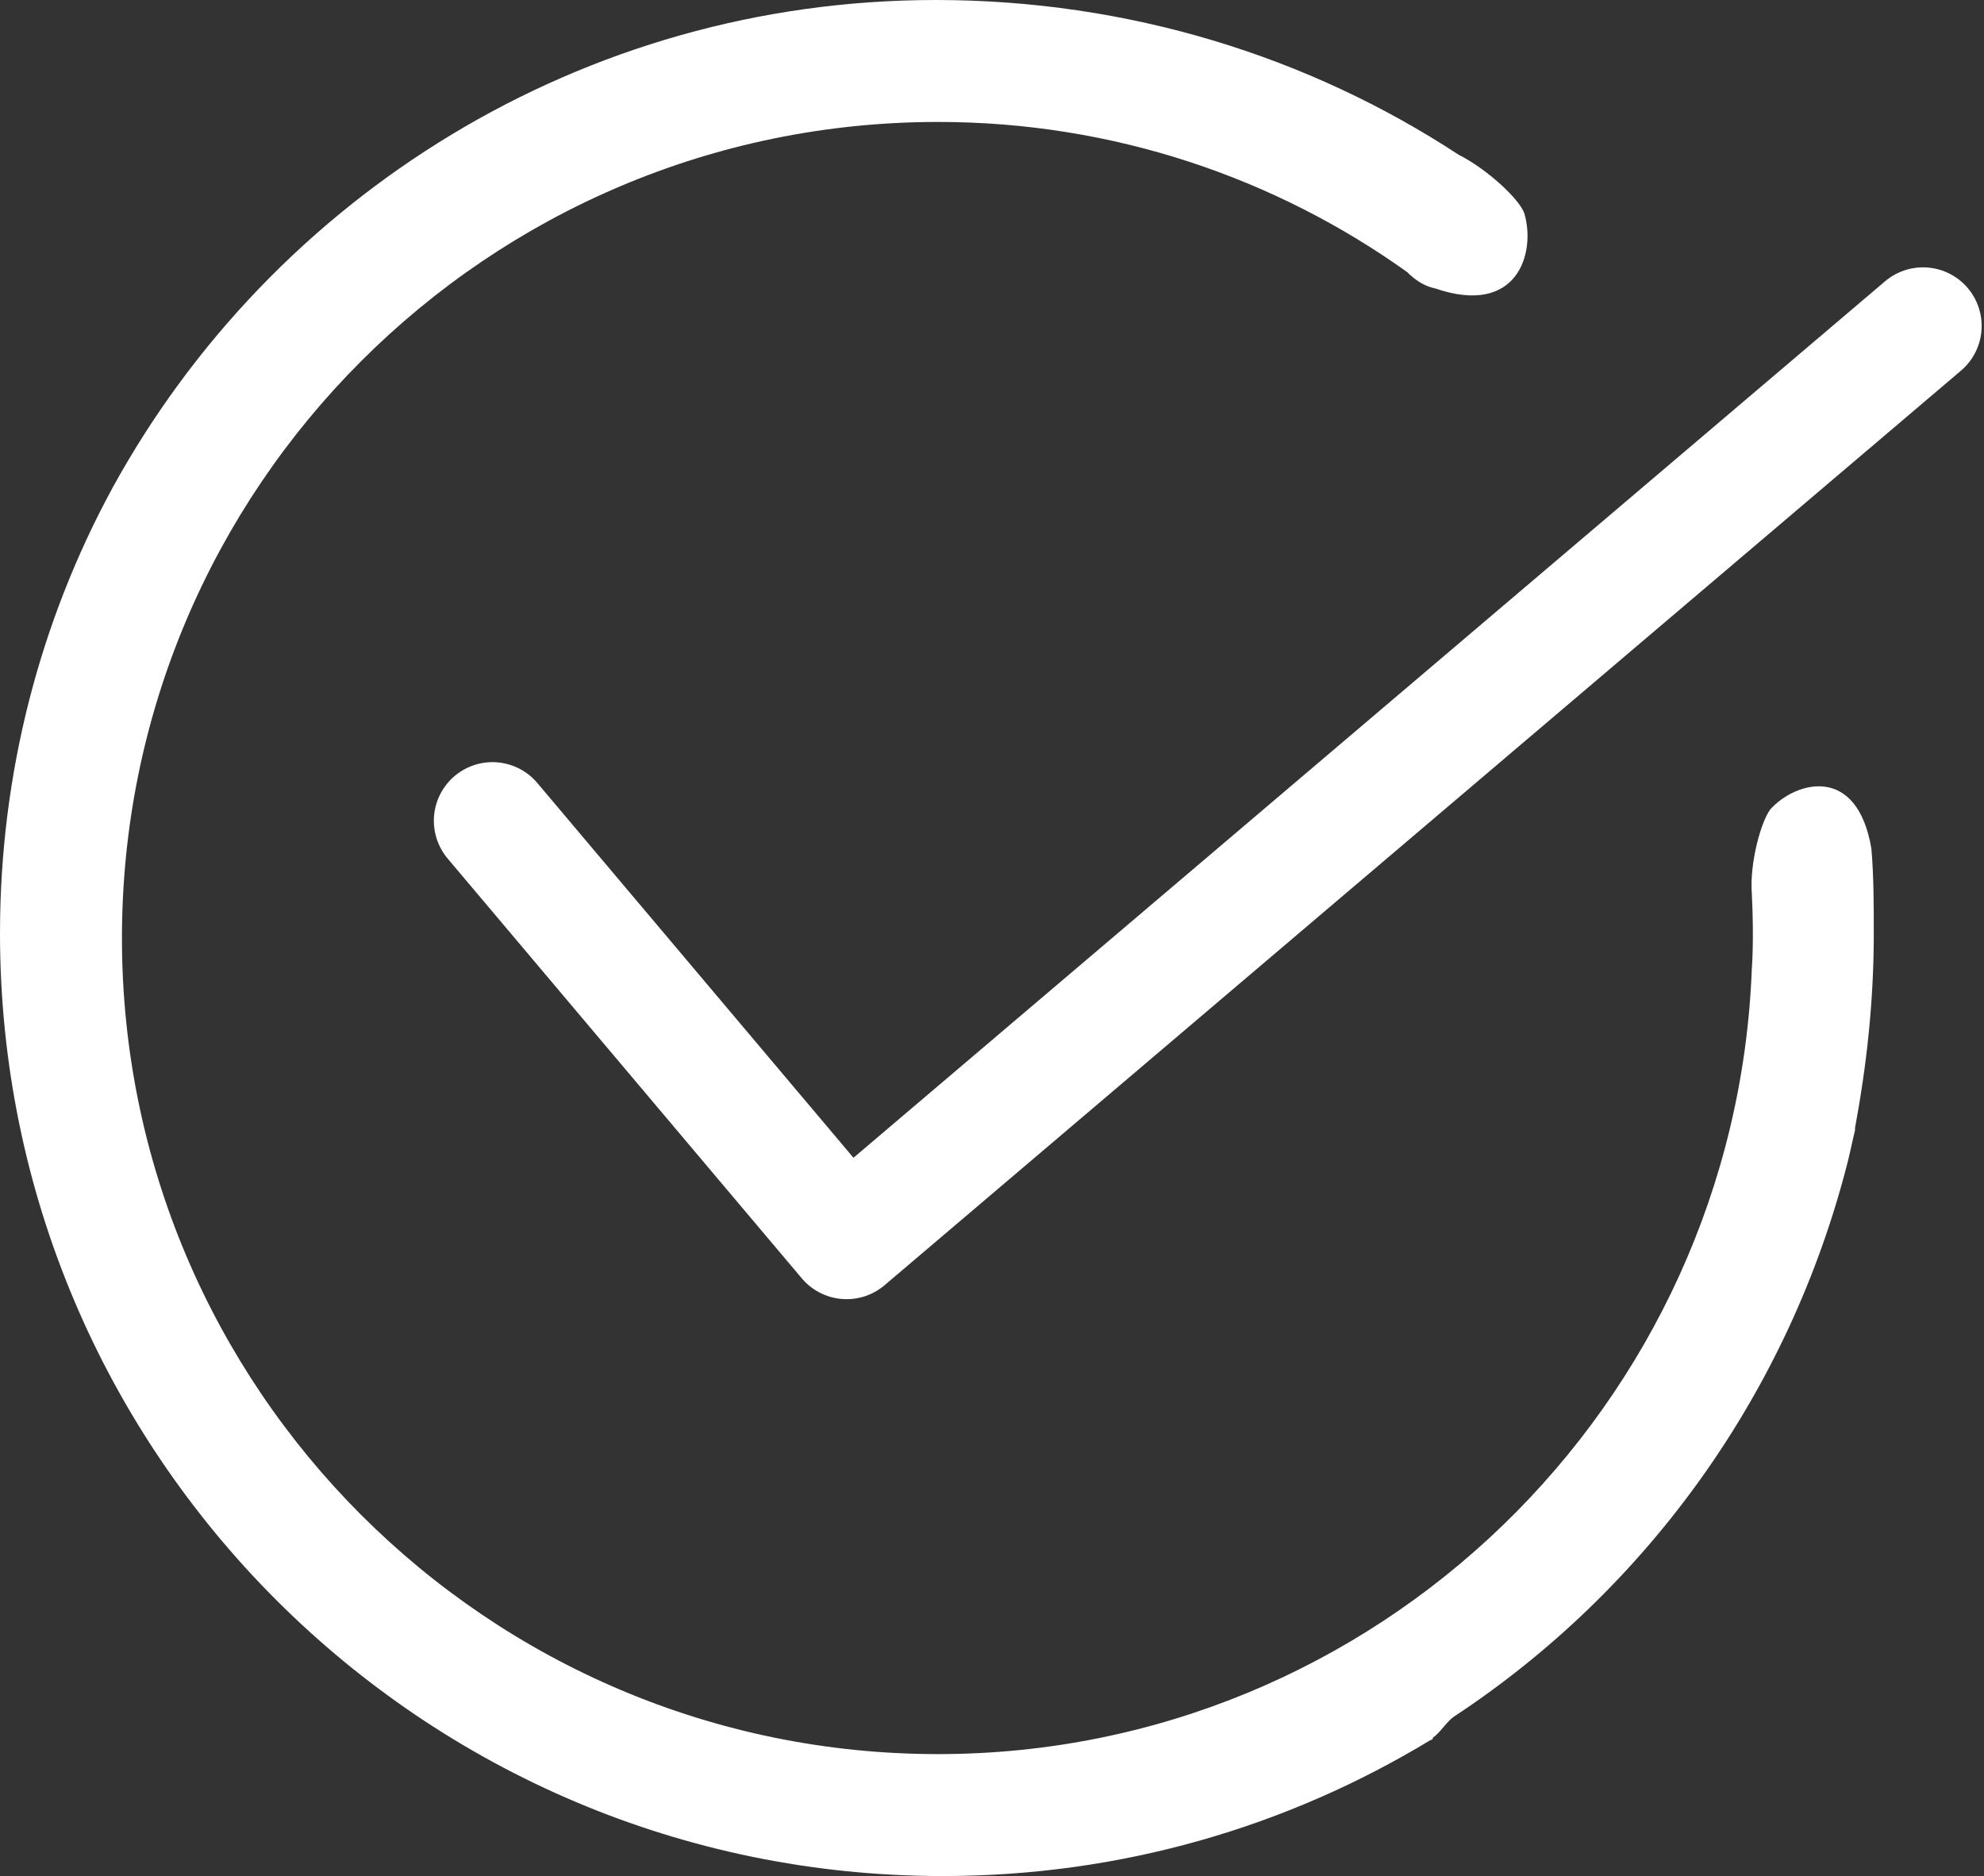 <?xml version="1.0" encoding="utf-8"?>
<!-- Generator: Adobe Illustrator 19.1.1, SVG Export Plug-In . SVG Version: 6.00 Build 0)  -->
<svg version="1.1" id="Layer_1" xmlns="http://www.w3.org/2000/svg" xmlns:xlink="http://www.w3.org/1999/xlink" x="0px" y="0px"
	 viewBox="0 0 84.6 80" style="enable-background:new 0 0 84.6 80;" xml:space="preserve">
<rect x="0" y="0" width="84.6" height="80" fill="#333333" stroke="none"/>
<style type="text/css">
	.st0{fill:none;stroke:#FFFFFF;stroke-width:5;stroke-linecap:round;stroke-linejoin:round;stroke-miterlimit:10;}
	.st1{fill:#FFFFFF;}
</style>
<g>
	<polyline class="st0" points="21,35 36.1,52.9 82,13.9 	"/>
	<path class="st1" d="M79.8,36.2c-0.6-3.6-3.2-2.9-4.3-1.7c-0.4,0.5-0.9,2.3-0.8,3.6c0.1,2,0,3.2,0,3.2c-0.7,18.6-16,33.5-34.7,33.5
		c-19.2,0-34.8-15.6-34.8-34.8c0-19.2,15.6-34.8,34.8-34.8c7.5,0,14.4,2.4,20,6.4l0,0c0.3,0.3,0.7,0.6,1.2,0.7
		c3.5,1.2,4.3-1.5,3.8-3.2c-0.2-0.6-1.6-1.9-2.8-2.5C55.8,2.4,48.1,0,39.9,0C24.8,0,11.6,8.4,4.8,20.8C1.7,26.5,0,33,0,39.8
		C0,62,18,80,40.2,80c7.6,0,14.7-2.1,20.8-5.8c0,0,0.1,0,0.1-0.1c0.3-0.2,0.6-0.7,0.9-0.9c8.2-5.4,14.3-13.8,16.8-23.7
		c0.1-0.4,0.2-0.9,0.3-1.3c0,0,0-0.1,0-0.1c0.5-2.7,0.8-5.4,0.8-8.3C79.9,38.6,79.9,37.4,79.8,36.2z"/>
</g>
</svg>
